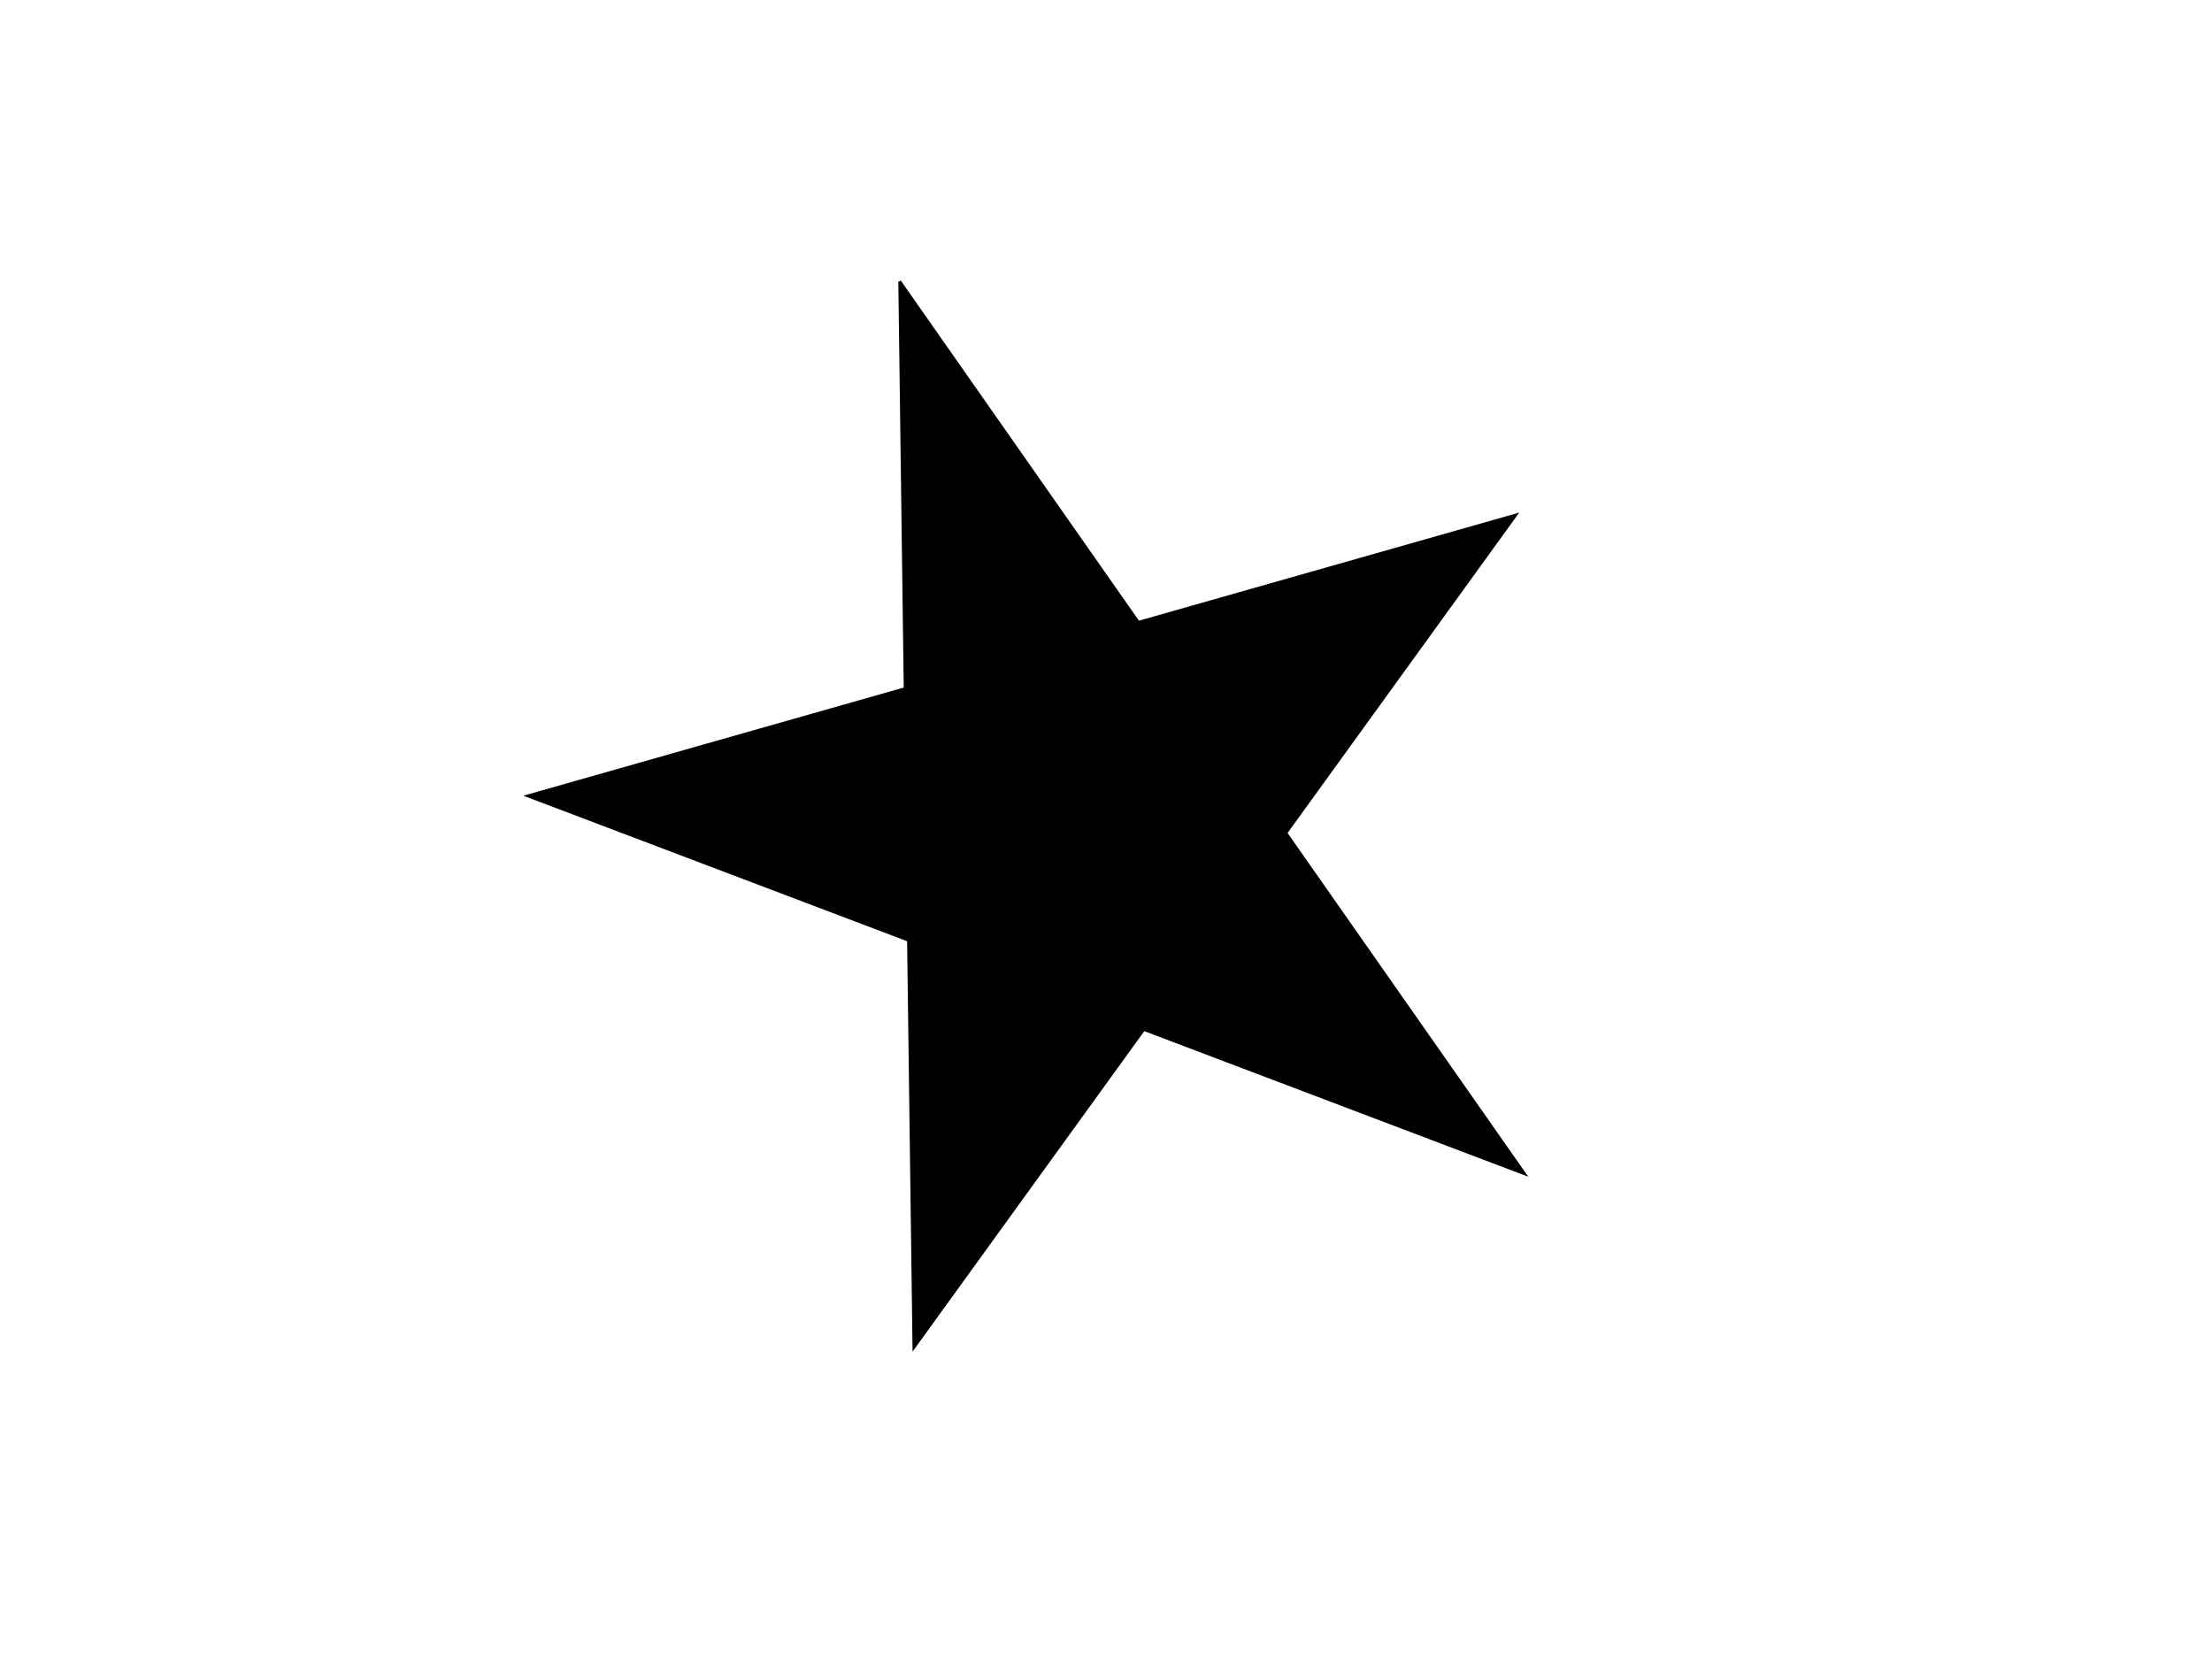 <svg width="800" height="600" xmlns="http://www.w3.org/2000/svg">
 <defs>
  <filter height="200%" width="200%" y="-50%" x="-50%" id="svg_3_blur">
   <feGaussianBlur stdDeviation="4.8" in="SourceGraphic"/>
  </filter>
 </defs>
 <g>
  <title>Layer 1</title>
  <path filter="url(#svg_3_blur)" transform="rotate(55 404.445 286.917)" stroke="#000" id="svg_3" d="m207.445,245.488l150.496,0l46.504,-134.07l46.504,134.07l150.496,0l-121.753,82.859l46.507,134.07l-121.753,-82.861l-121.753,82.861l46.507,-134.07l-121.753,-82.859z" 
   fill="black"/>
 </g>
</svg>